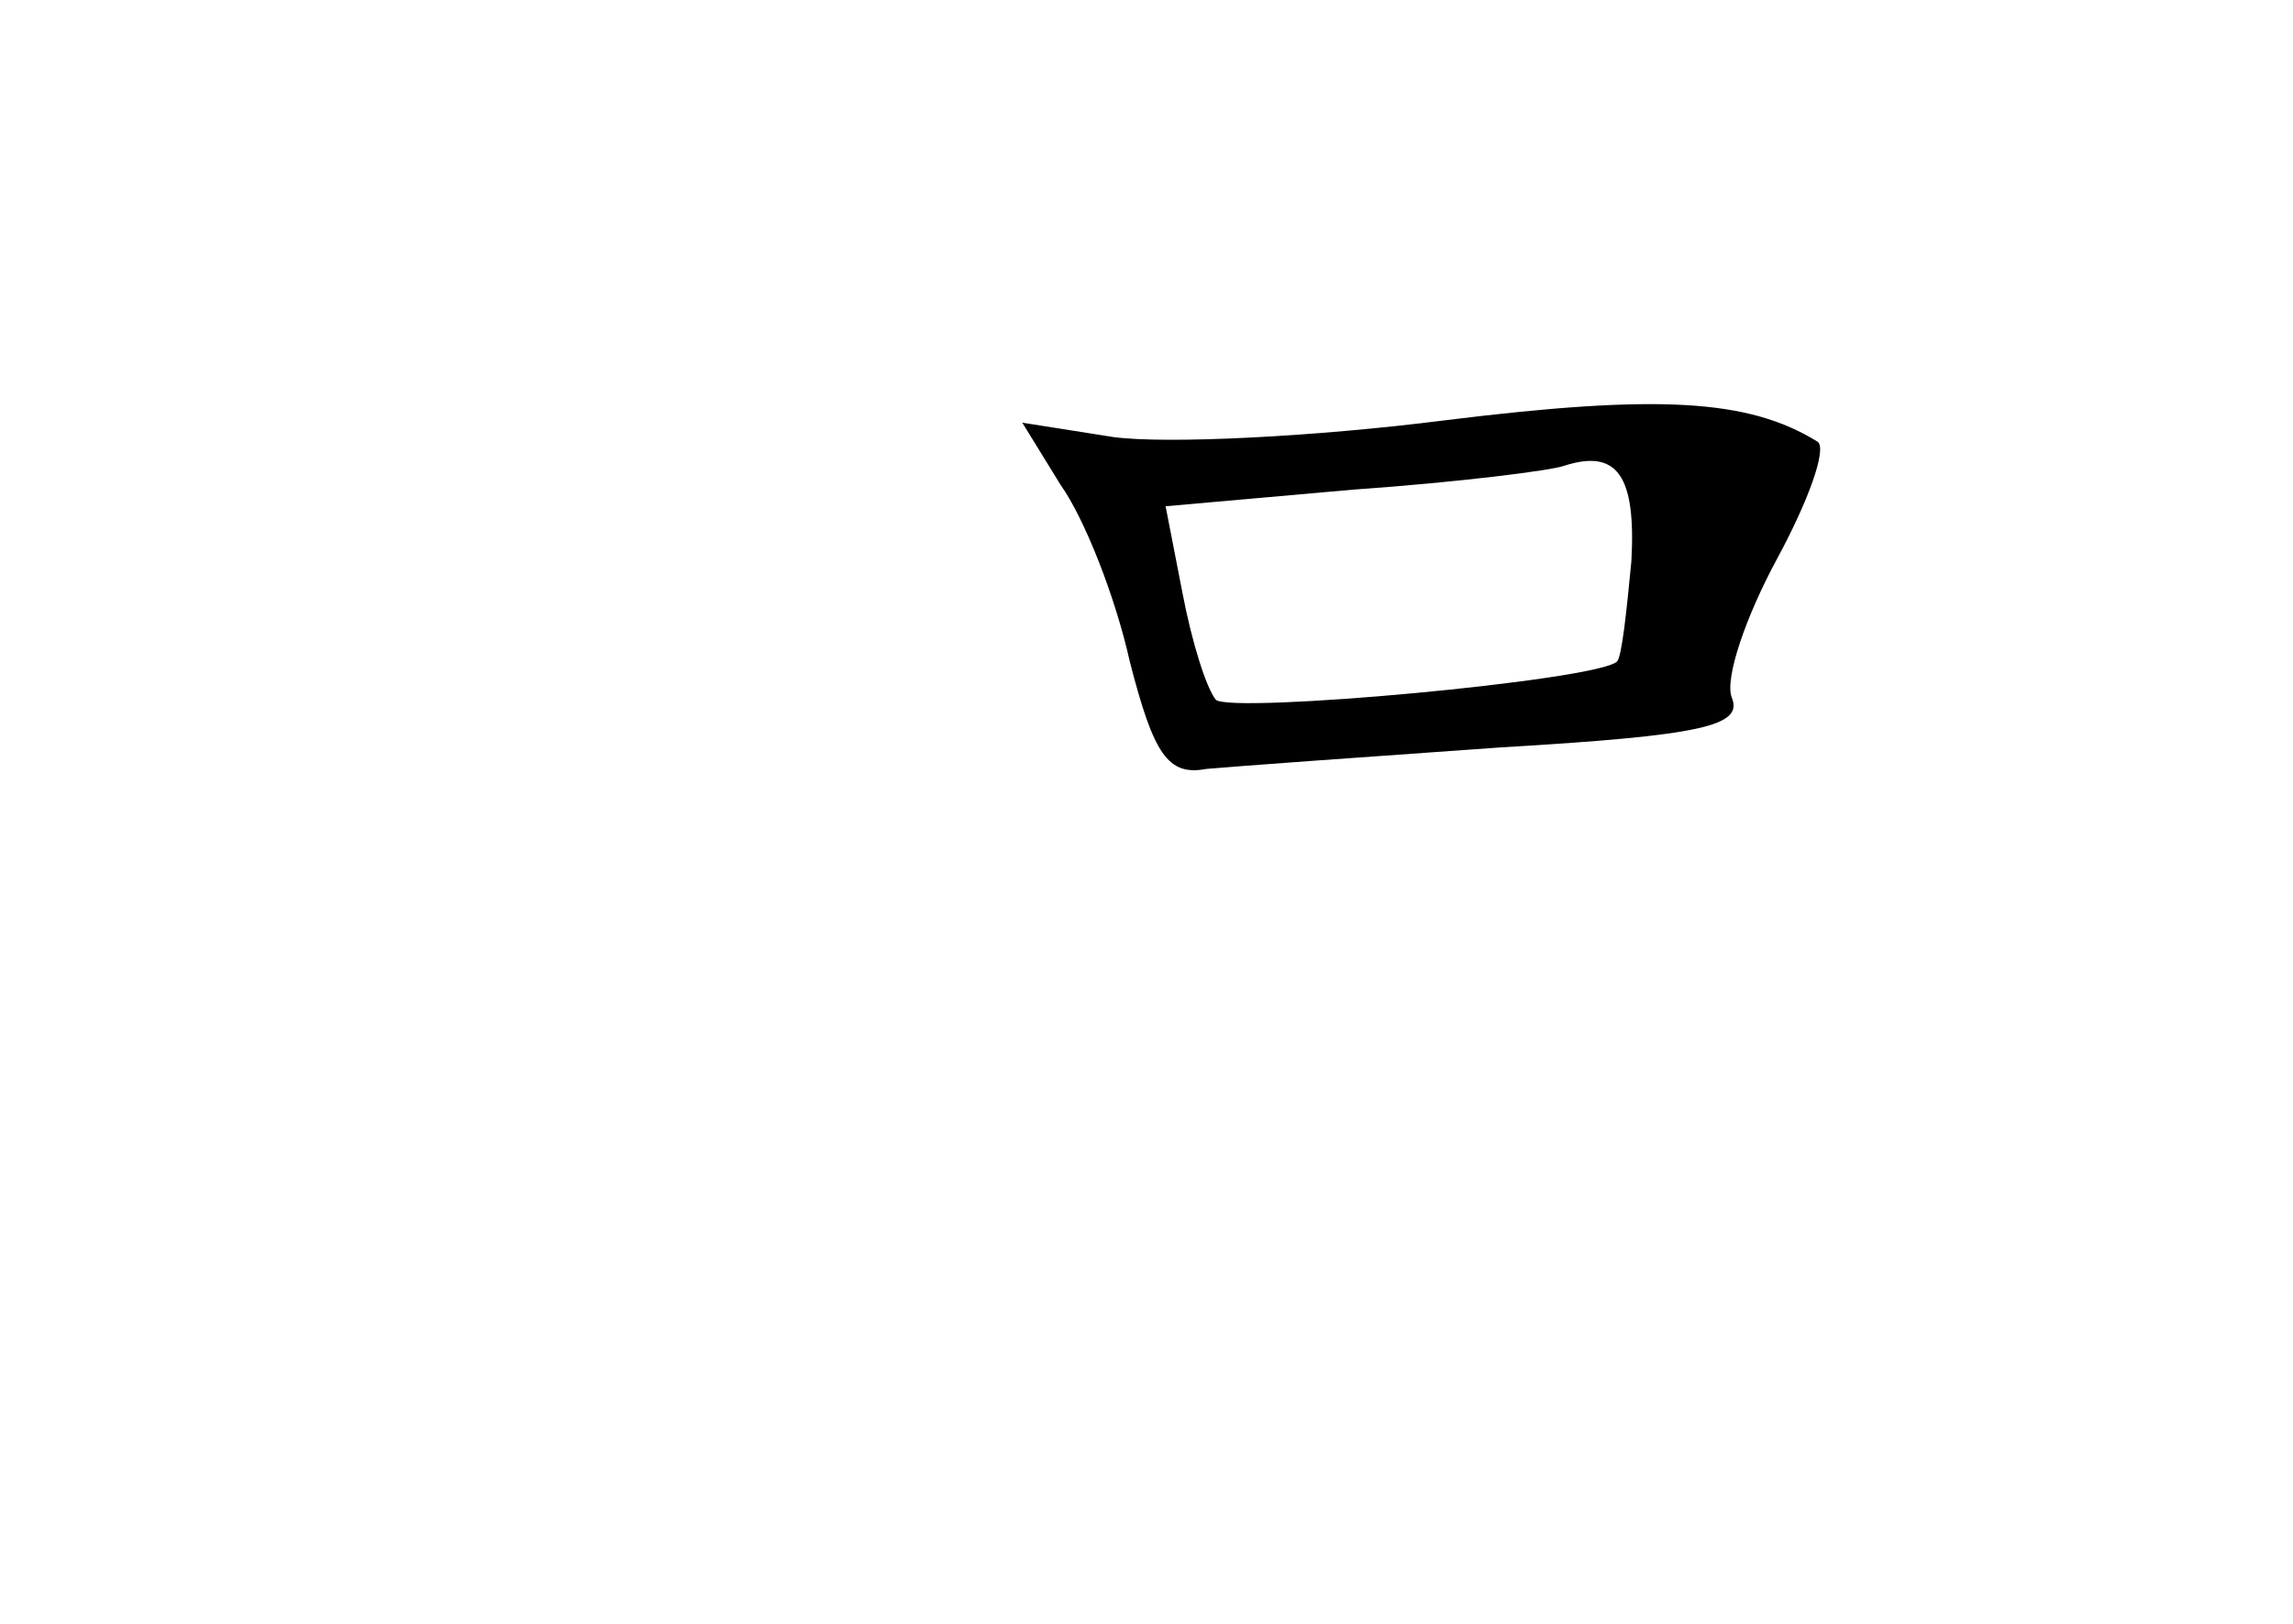 <?xml version="1.0" standalone="no"?>
<!DOCTYPE svg PUBLIC "-//W3C//DTD SVG 20010904//EN"
 "http://www.w3.org/TR/2001/REC-SVG-20010904/DTD/svg10.dtd">
<svg version="1.0" xmlns="http://www.w3.org/2000/svg"
 width="96pt" height="68pt" viewBox="0 0 96 68"
 preserveAspectRatio="xMidYMid meet">
<g transform="translate(0,68) scale(0.1,-0.1)"
fill="#000000" stroke="none">
<path d="M605 504 c-55 -7 -117 -10 -139 -7 l-38 6 16 -26 c10 -14 23 -47 29
-74 10 -39 16 -48 32 -45 11 1 66 5 123 9 85 5 102 9 97 21 -3 8 6 34 19 58
13 24 21 46 17 49 -29 18 -67 20 -156 9z m78 -59 c-2 -21 -4 -40 -6 -42 -8 -8
-162 -22 -168 -16 -4 5 -10 24 -14 45 l-7 36 79 7 c43 3 83 8 88 10 22 7 30
-4 28 -40z"/>
</g>
</svg>
